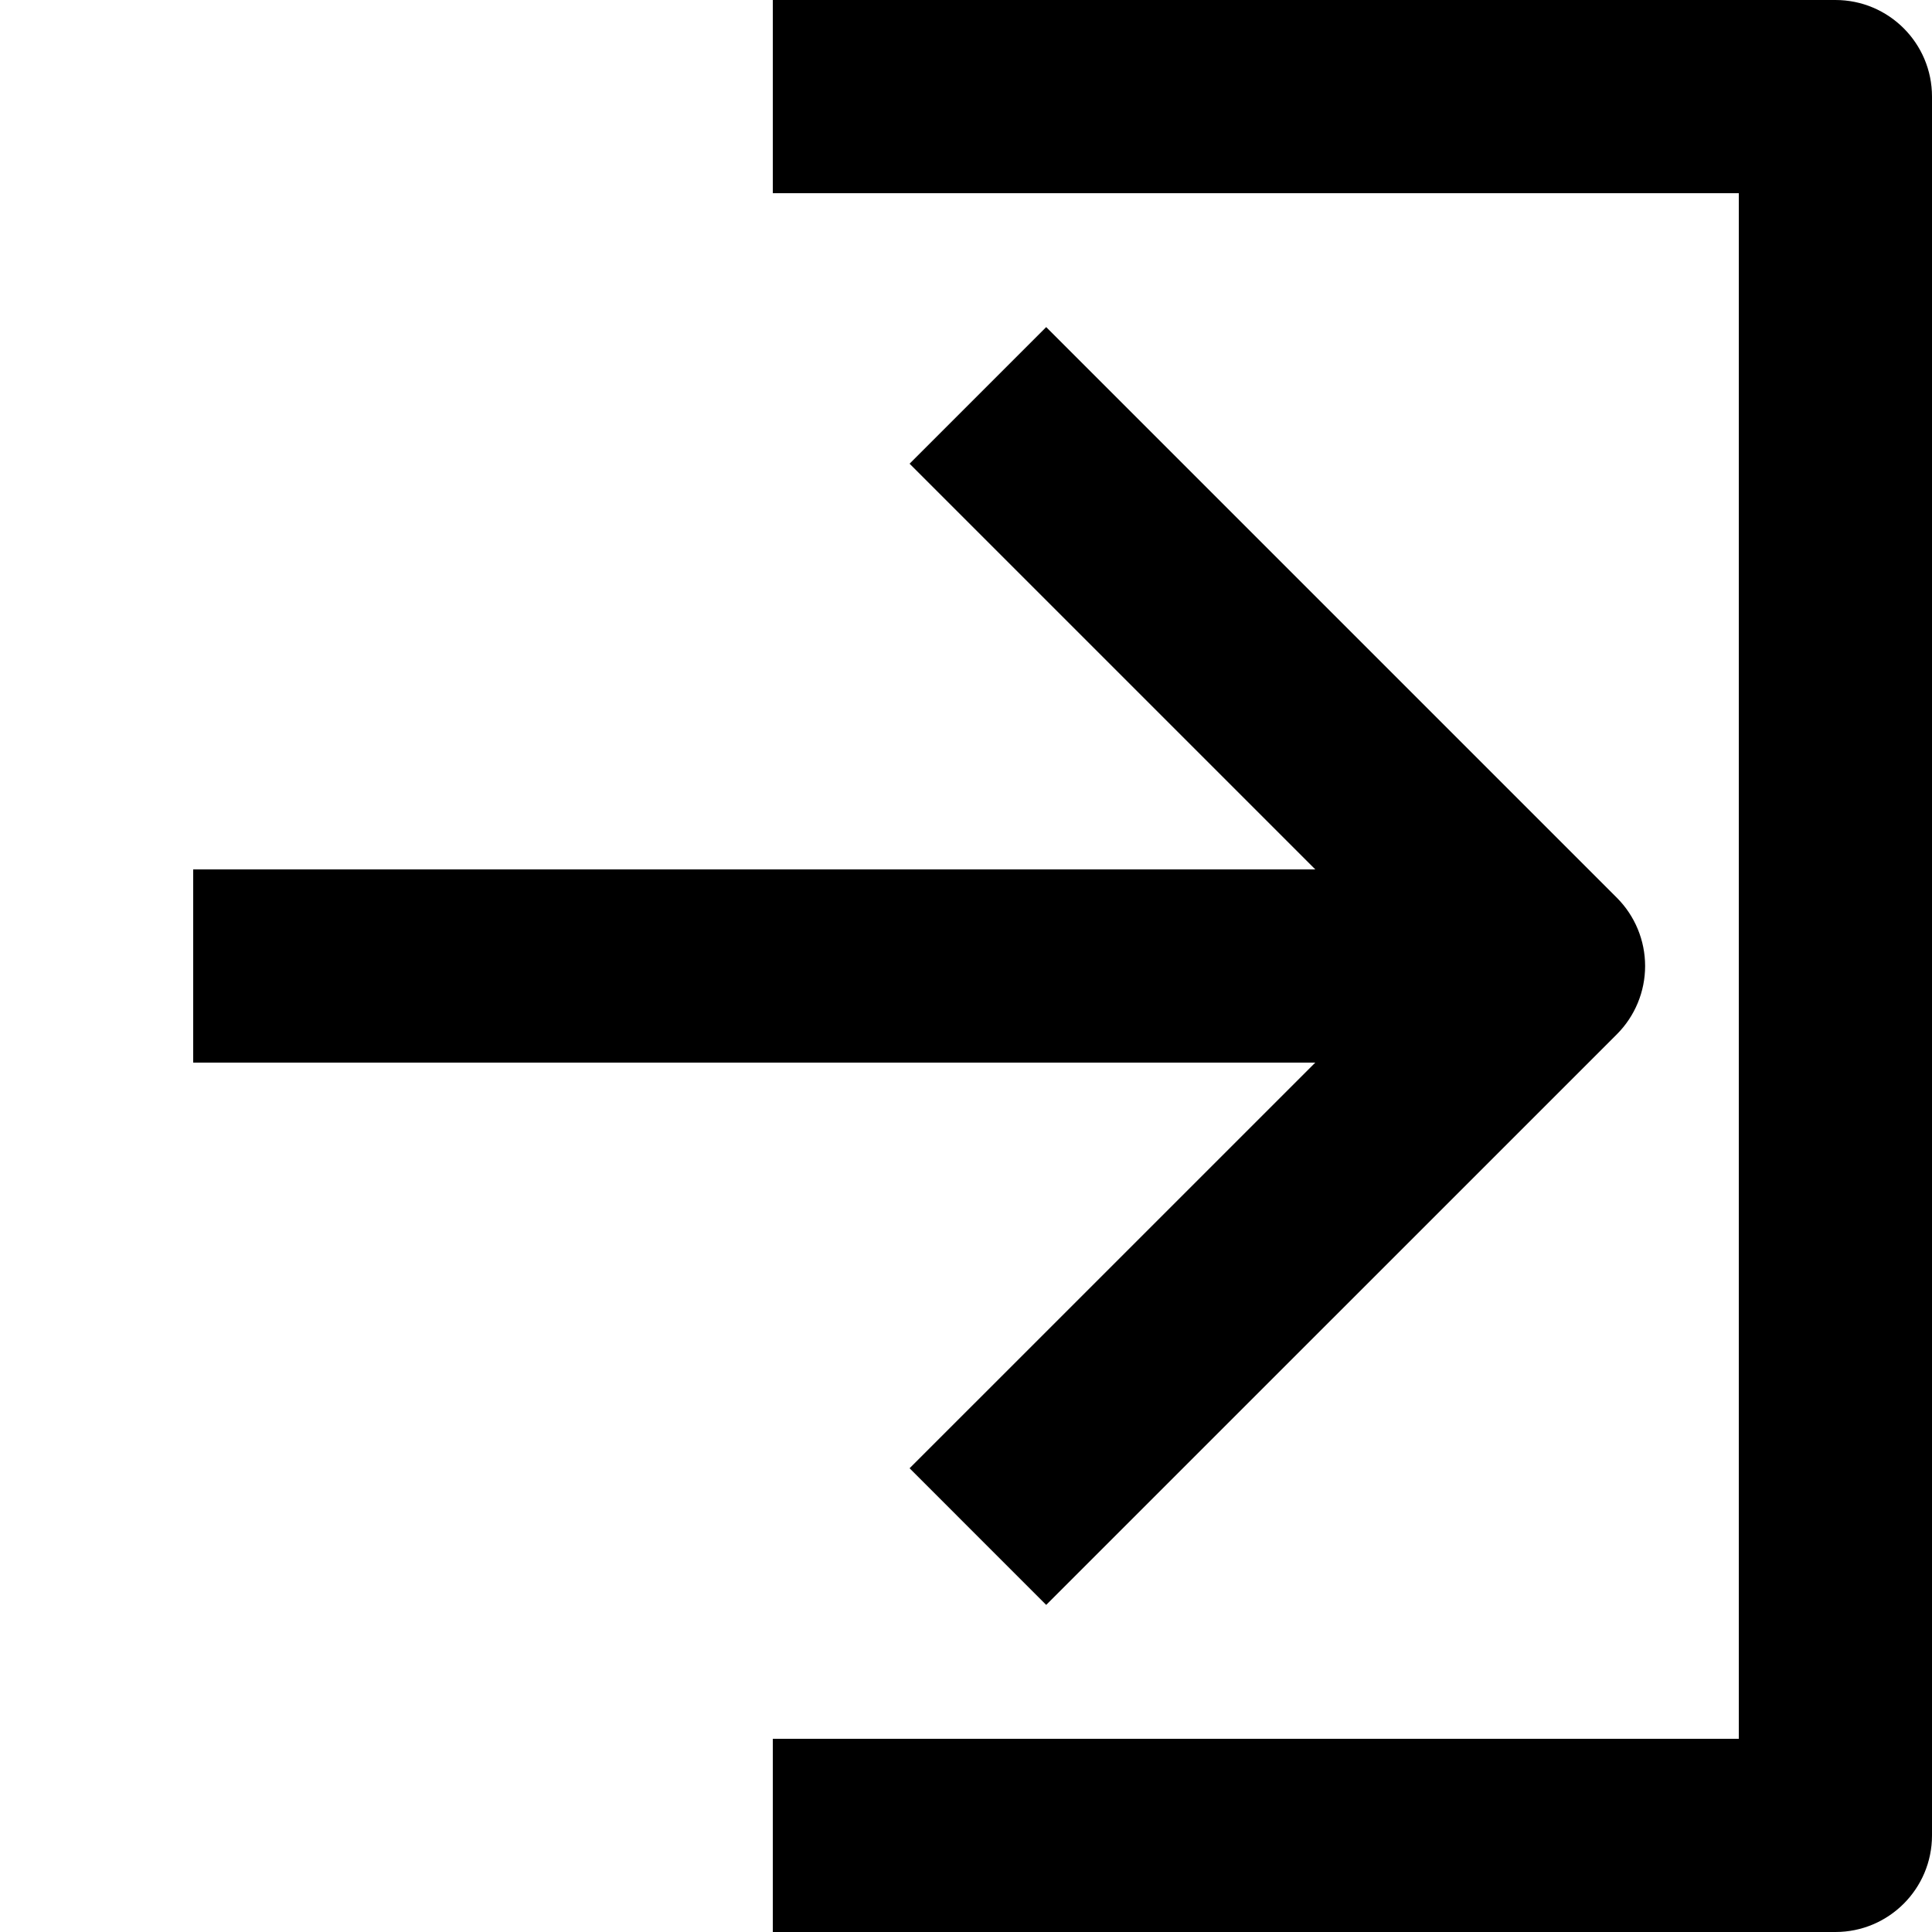 <?xml version="1.0" encoding="utf-8"?>
<!-- Generator: Adobe Illustrator 16.0.0, SVG Export Plug-In . SVG Version: 6.00 Build 0)  -->
<!DOCTYPE svg PUBLIC "-//W3C//DTD SVG 1.1//EN" "http://www.w3.org/Graphics/SVG/1.1/DTD/svg11.dtd">
<svg version="1.1" xmlns="http://www.w3.org/2000/svg" xmlns:xlink="http://www.w3.org/1999/xlink" x="0px" y="0px" width="100px"
	 height="100px" viewBox="0 0 100 100" enable-background="new 0 0 100 100" xml:space="preserve">
<g id="Layer_3" display="none">
</g>
<g id="Your_Icon">
</g>
<g id="Layer_4">
	<path d="M95,100H40V90h50V10H40V0h55c2.762,0,5,2.239,5,5v90C100,97.761,97.762,100,95,100z"/>
	<path d="M54.151,83.069l-7.071-7.072l26-25.997l-26-25.999l7.071-7.071l29.535,29.535c0.938,0.938,1.465,2.209,1.465,3.536
		s-0.527,2.598-1.465,3.536L54.151,83.069z"/>
	<rect x="10" y="45.001" width="70" height="10"/>
</g>
</svg>
